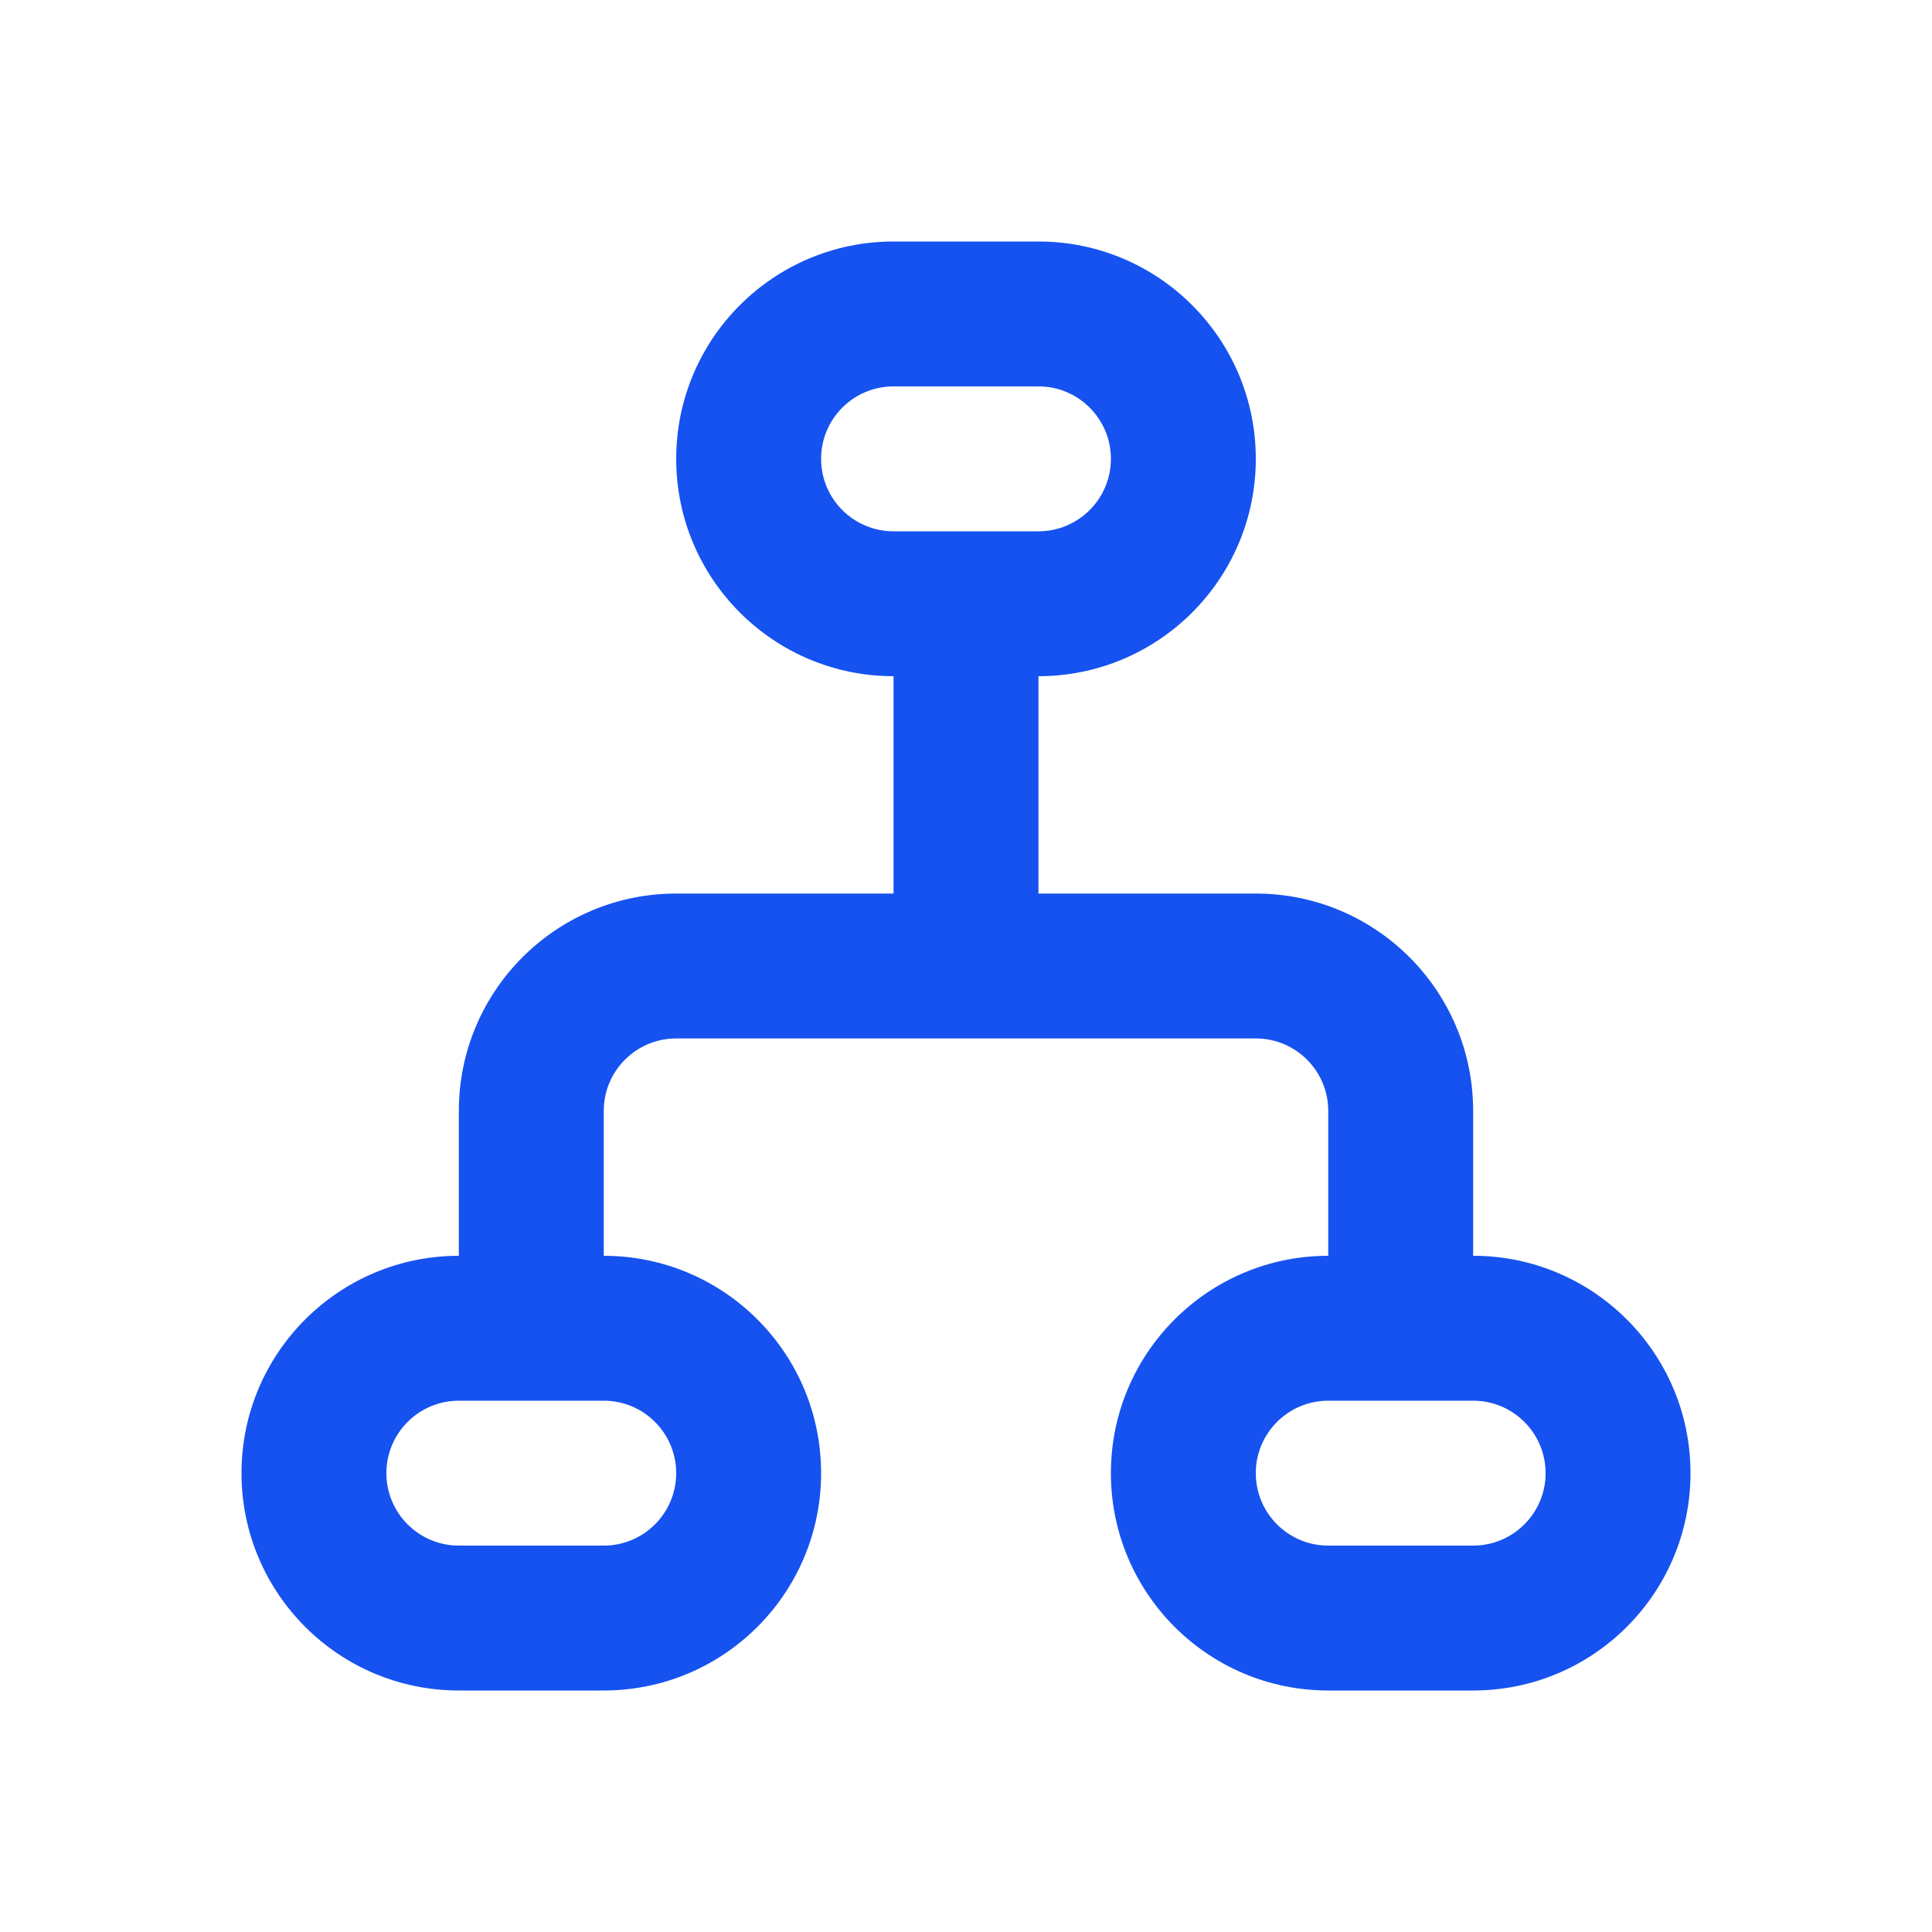 <svg width="24" height="24" viewBox="0 0 24 24" fill="none" xmlns="http://www.w3.org/2000/svg">
<path fill-rule="evenodd" clip-rule="evenodd" d="M12.9 3H11.1C9.609 3 8.4 4.209 8.4 5.7C8.4 7.191 9.609 8.4 11.1 8.4V11.1H8.4C6.909 11.1 5.7 12.309 5.7 13.8V15.6C4.209 15.6 3 16.809 3 18.3C3 19.791 4.209 21 5.7 21H7.5C8.991 21 10.2 19.791 10.2 18.3C10.2 16.809 8.991 15.6 7.5 15.6V13.8C7.5 13.303 7.903 12.9 8.4 12.9H12H15.6C16.097 12.9 16.5 13.303 16.5 13.8V15.6C15.009 15.6 13.8 16.809 13.8 18.3C13.8 19.791 15.009 21 16.5 21H18.3C19.791 21 21 19.791 21 18.3C21 16.809 19.791 15.6 18.3 15.6V13.8C18.3 12.309 17.091 11.1 15.6 11.1H12.9V8.4C14.391 8.4 15.6 7.191 15.6 5.7C15.6 4.209 14.391 3 12.9 3ZM17.4 17.4H16.5C16.003 17.4 15.6 17.803 15.6 18.3C15.6 18.797 16.003 19.2 16.5 19.2H18.3C18.797 19.2 19.2 18.797 19.2 18.3C19.2 17.803 18.797 17.4 18.3 17.4H17.4ZM5.7 17.4H6.6H7.5C7.997 17.4 8.4 17.803 8.4 18.3C8.4 18.797 7.997 19.2 7.5 19.2H5.7C5.203 19.2 4.8 18.797 4.8 18.3C4.8 17.803 5.203 17.4 5.7 17.4ZM12 6.6H12.9C13.397 6.6 13.8 6.197 13.8 5.7C13.8 5.203 13.397 4.8 12.9 4.8H11.1C10.603 4.8 10.2 5.203 10.2 5.7C10.2 6.197 10.603 6.6 11.1 6.6H12Z" fill="#1652F0"/>
</svg>
